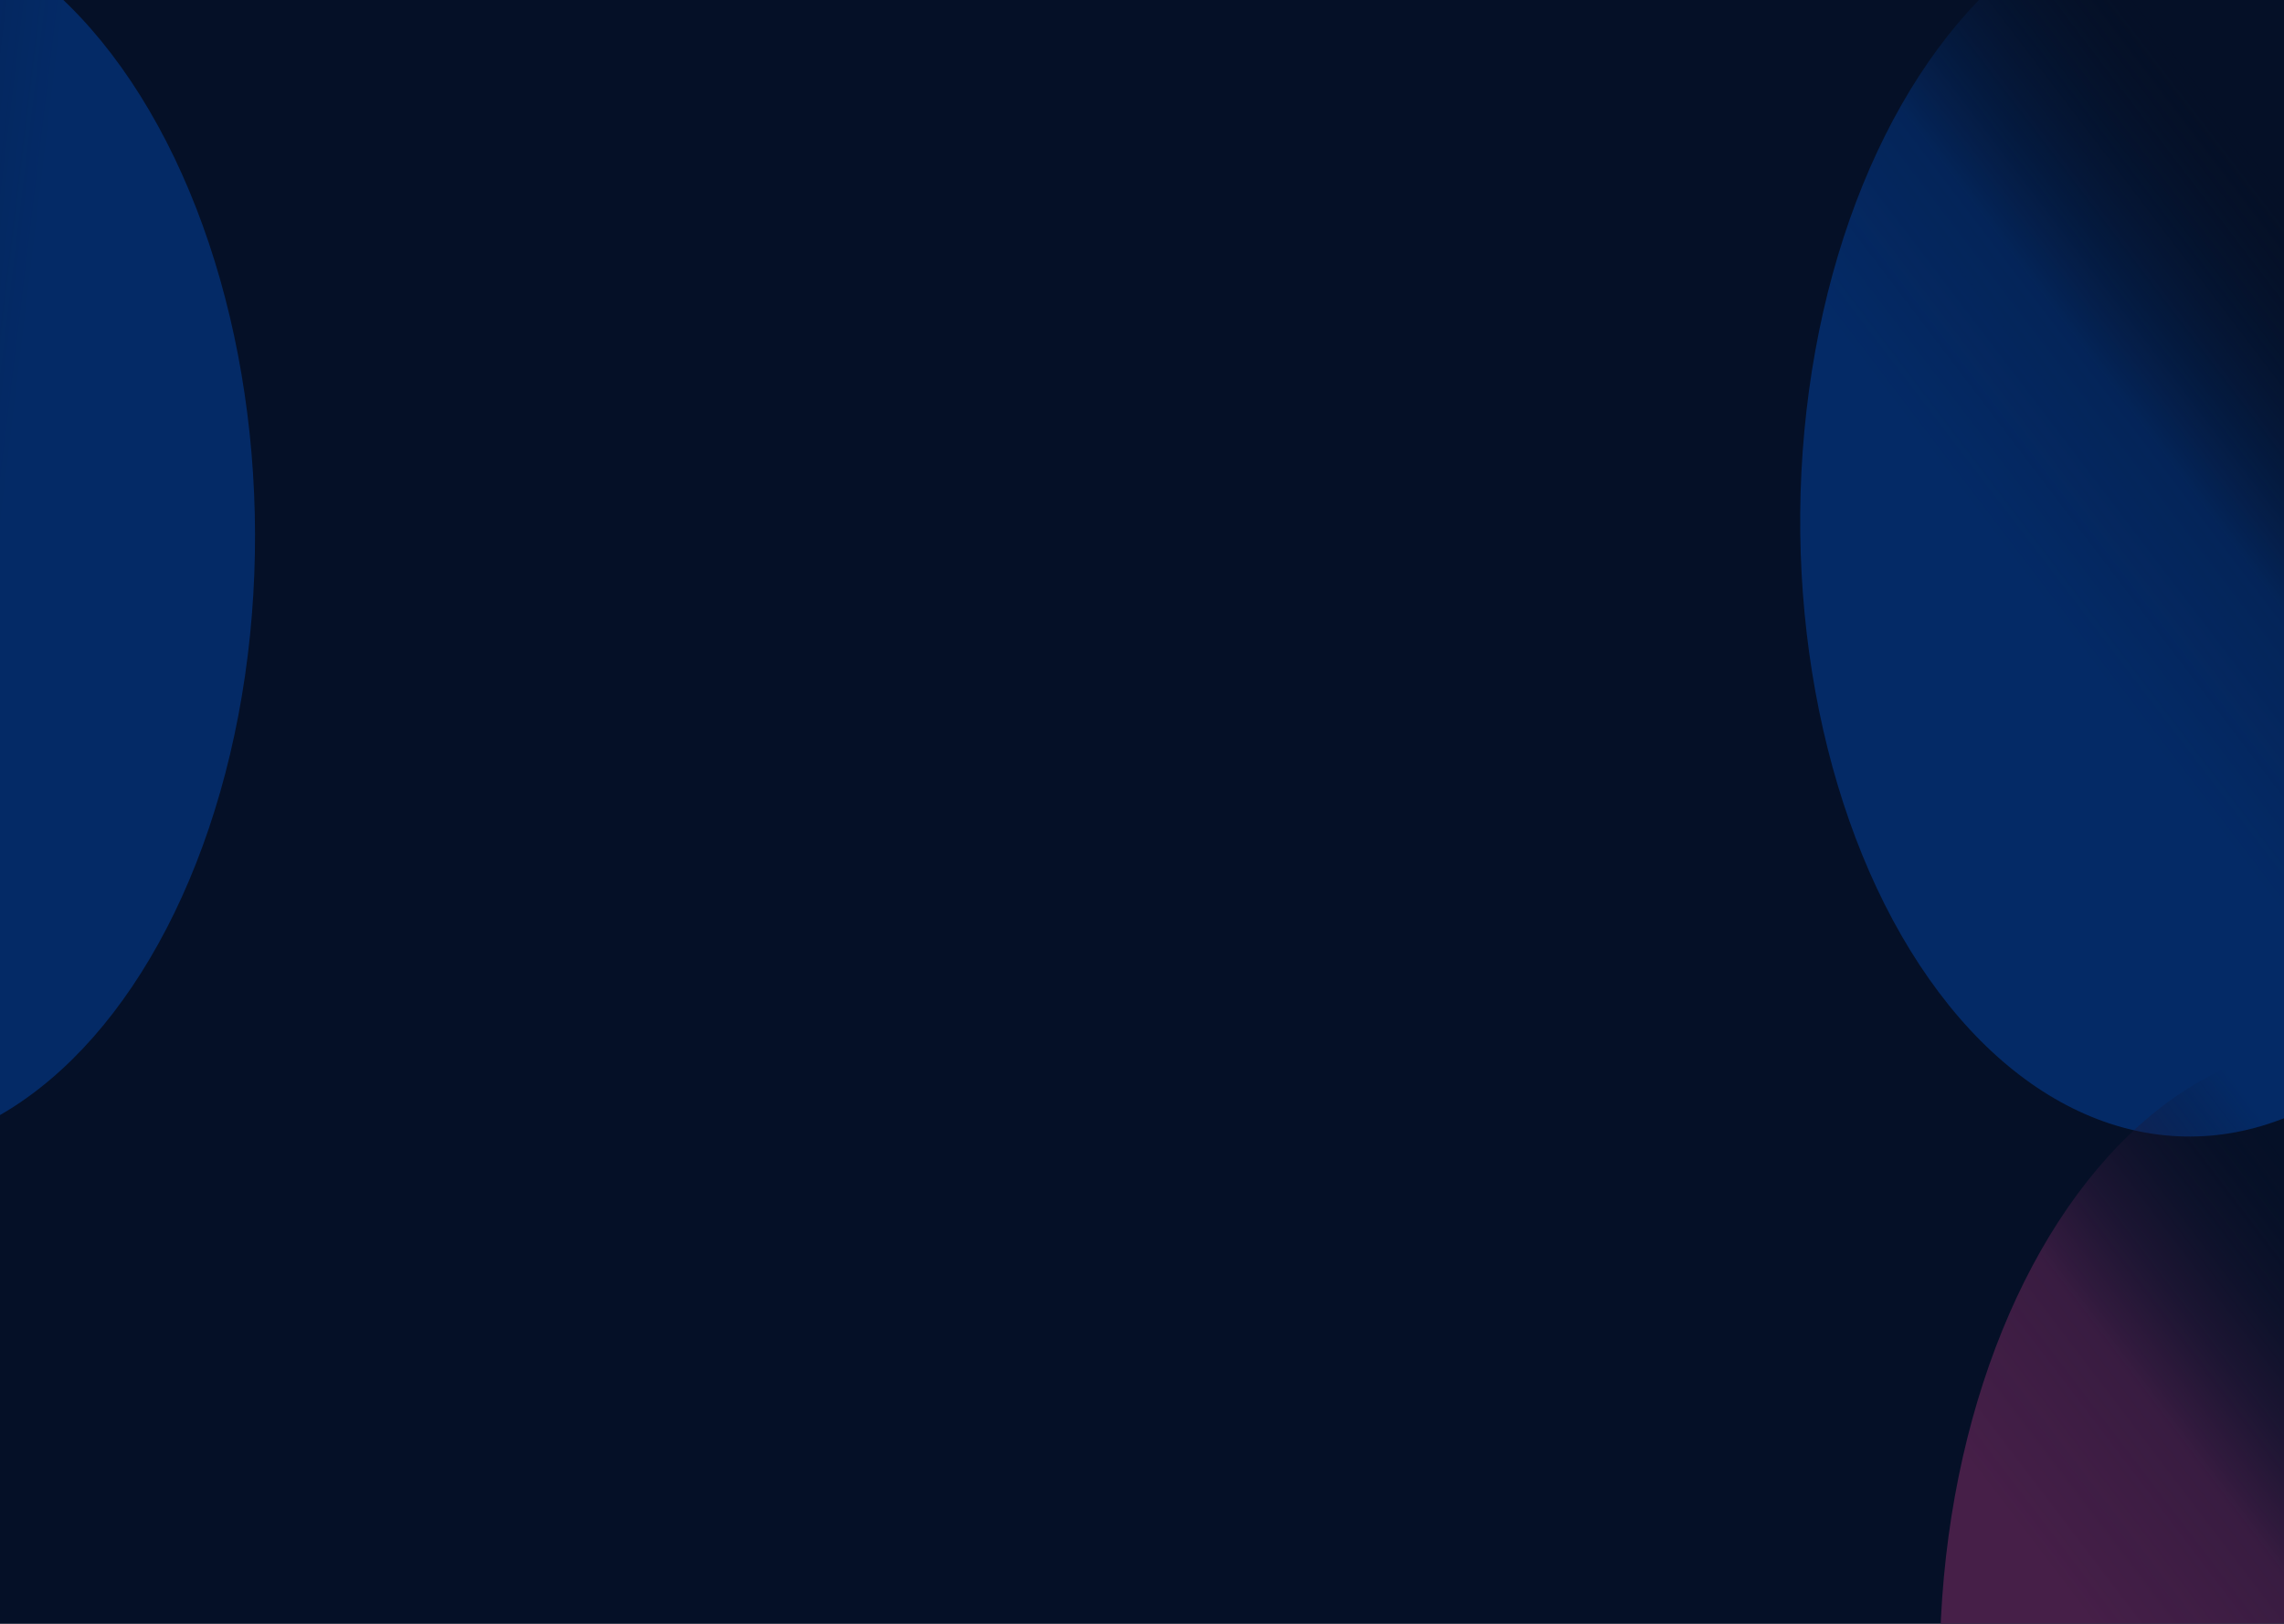 <svg width="1440" height="1024" viewBox="0 0 1440 1024" fill="none" xmlns="http://www.w3.org/2000/svg">
<g clip-path="url(#clip0_202_3)">
<rect width="1440" height="1024" fill="#051027"/>
<g filter="url(#filter0_f_202_3)">
<ellipse cx="329.902" cy="323.755" rx="329.902" ry="323.755" transform="matrix(-0.509 0.861 -0.556 -0.831 262.545 320.213)" fill="url(#paint0_linear_202_3)"/>
</g>
<g filter="url(#filter1_f_202_3)">
<ellipse cx="378.346" cy="264.47" rx="378.346" ry="264.47" transform="matrix(-0.2 -0.98 0.888 -0.46 1222.54 818.933)" fill="url(#paint1_linear_202_3)"/>
</g>
<g filter="url(#filter2_f_202_3)">
<ellipse cx="378.346" cy="264.47" rx="378.346" ry="264.47" transform="matrix(-0.2 -0.98 0.888 -0.46 1310.54 1541.24)" fill="url(#paint2_linear_202_3)"/>
</g>
</g>
<defs>
<filter id="filter0_f_202_3" x="-631.293" y="-356.127" width="1092.13" height="1382.57" filterUnits="userSpaceOnUse" color-interpolation-filters="sRGB">
<feFlood flood-opacity="0" result="BackgroundImageFix"/>
<feBlend mode="normal" in="SourceGraphic" in2="BackgroundImageFix" result="shape"/>
<feGaussianBlur stdDeviation="150" result="effect1_foregroundBlur_202_3"/>
</filter>
<filter id="filter1_f_202_3" x="834.785" y="-363.484" width="1093.75" height="1380.4" filterUnits="userSpaceOnUse" color-interpolation-filters="sRGB">
<feFlood flood-opacity="0" result="BackgroundImageFix"/>
<feBlend mode="normal" in="SourceGraphic" in2="BackgroundImageFix" result="shape"/>
<feGaussianBlur stdDeviation="150" result="effect1_foregroundBlur_202_3"/>
</filter>
<filter id="filter2_f_202_3" x="942.785" y="378.822" width="1053.75" height="1340.4" filterUnits="userSpaceOnUse" color-interpolation-filters="sRGB">
<feFlood flood-opacity="0" result="BackgroundImageFix"/>
<feBlend mode="normal" in="SourceGraphic" in2="BackgroundImageFix" result="shape"/>
<feGaussianBlur stdDeviation="140" result="effect1_foregroundBlur_202_3"/>
</filter>
<linearGradient id="paint0_linear_202_3" x1="409.037" y1="490.885" x2="202.475" y2="156.957" gradientUnits="userSpaceOnUse">
<stop stop-color="#040F24" stop-opacity="0"/>
<stop offset="0.443" stop-color="#042A66" stop-opacity="0.79"/>
<stop offset="0.755" stop-color="#042A66"/>
</linearGradient>
<linearGradient id="paint1_linear_202_3" x1="469.102" y1="400.995" x2="329.94" y2="85.153" gradientUnits="userSpaceOnUse">
<stop stop-color="#040F24" stop-opacity="0"/>
<stop offset="0.443" stop-color="#042A66" stop-opacity="0.79"/>
<stop offset="0.755" stop-color="#042A66"/>
</linearGradient>
<linearGradient id="paint2_linear_202_3" x1="469.102" y1="400.995" x2="329.94" y2="85.153" gradientUnits="userSpaceOnUse">
<stop stop-color="#040F24" stop-opacity="0"/>
<stop offset="0.443" stop-color="#461F48" stop-opacity="0.79"/>
<stop offset="0.755" stop-color="#461F48"/>
</linearGradient>
<clipPath id="clip0_202_3">
<rect width="1440" height="1024" fill="white"/>
</clipPath>
</defs>
</svg>
